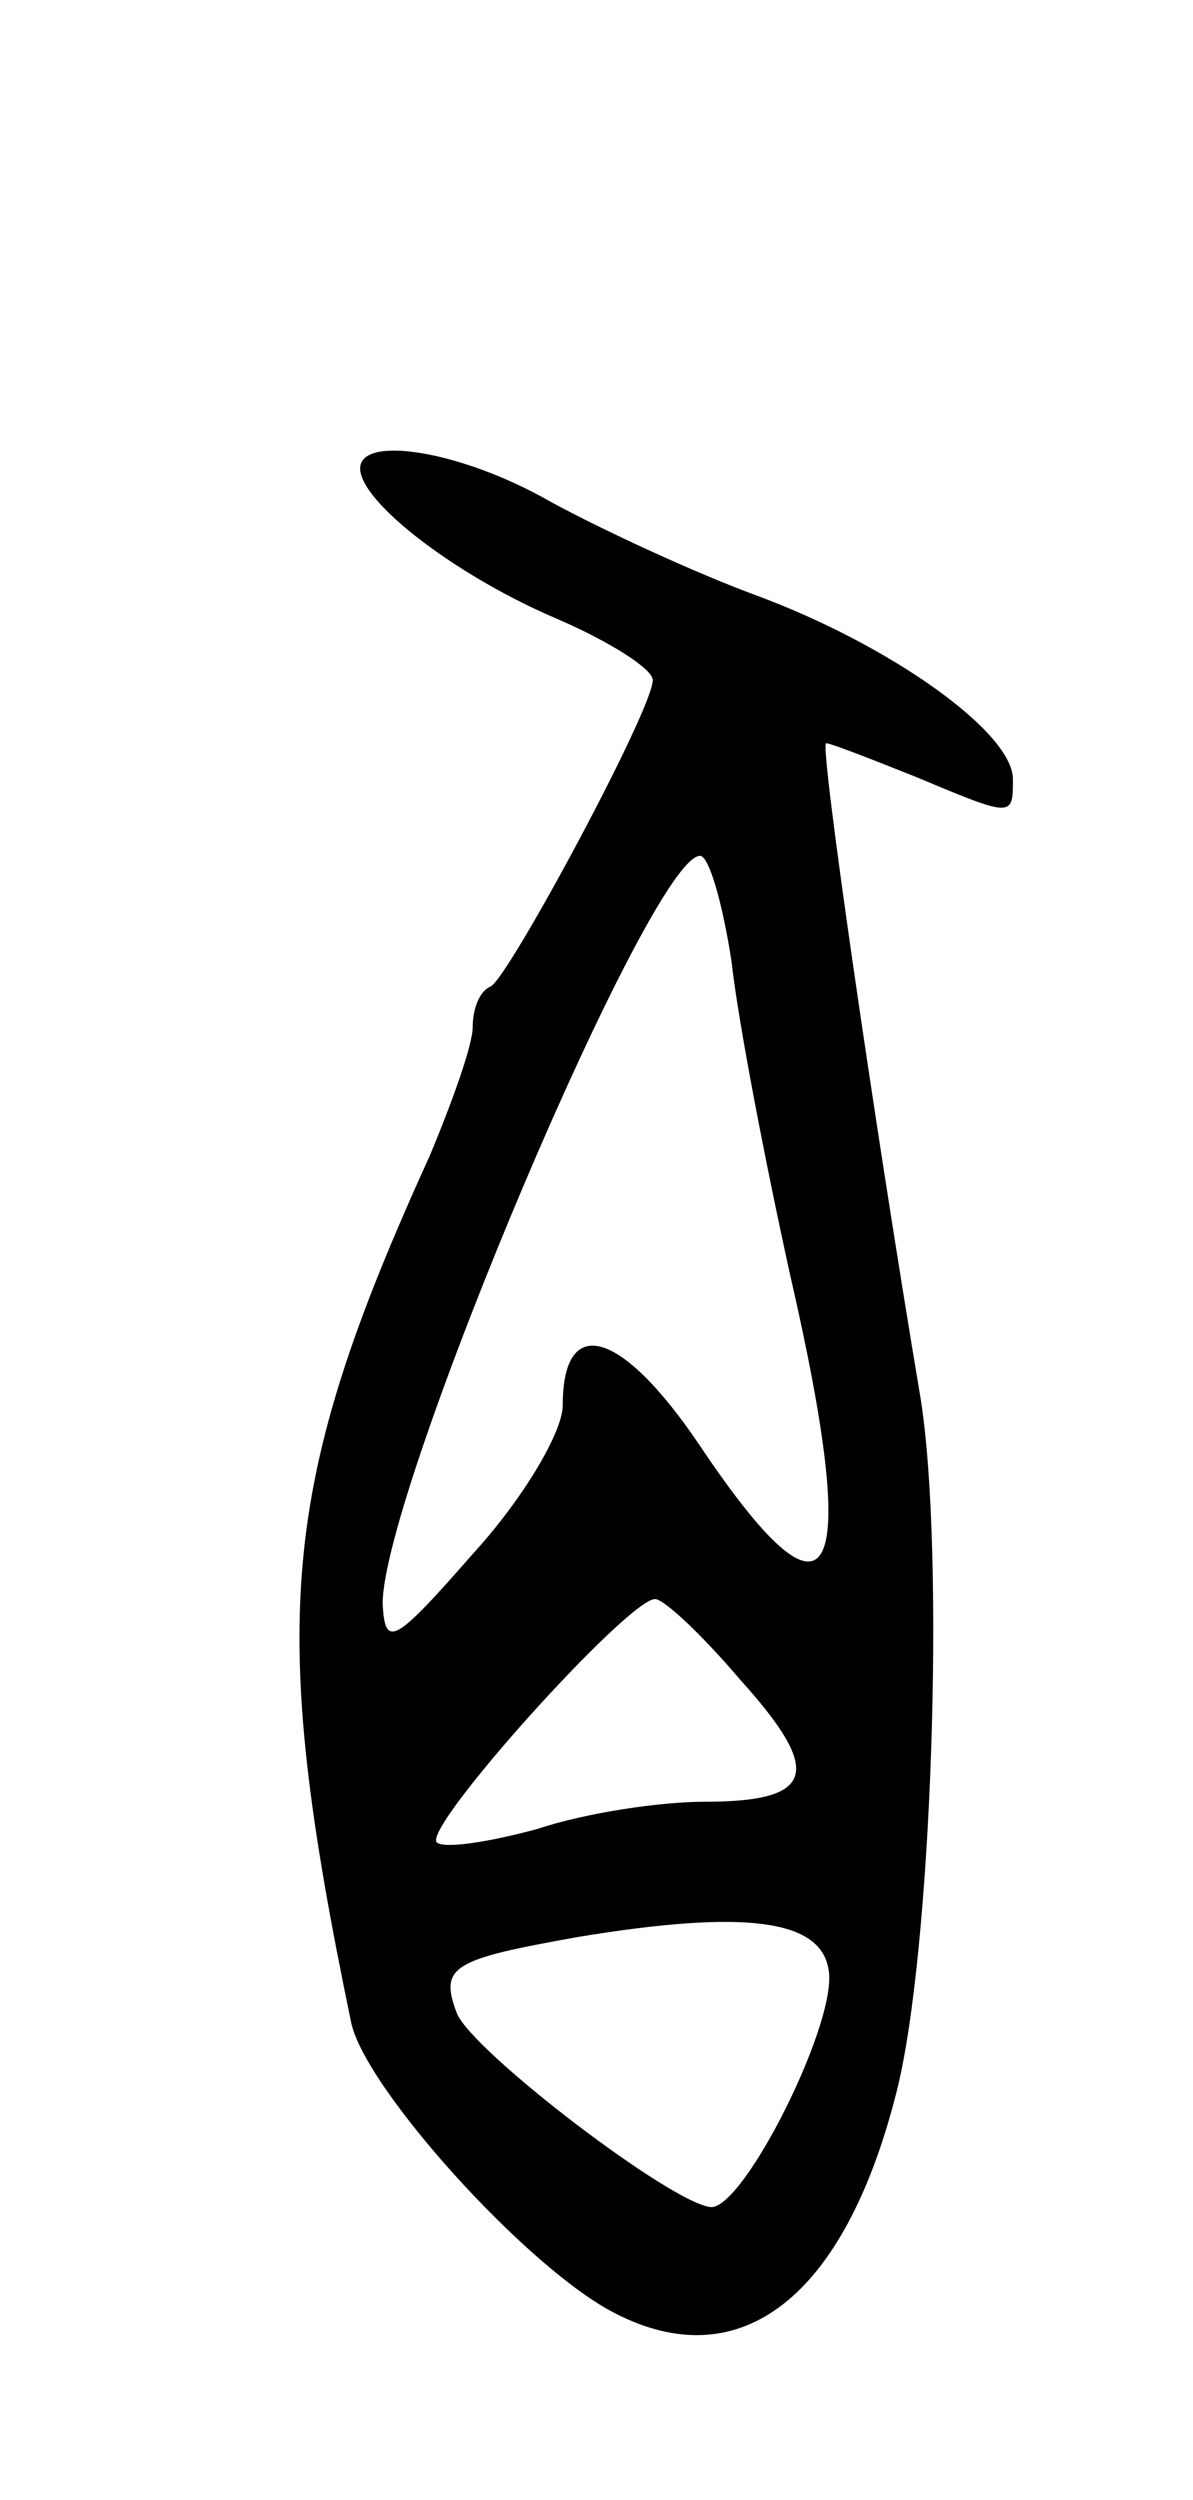 <svg version="1.0" xmlns="http://www.w3.org/2000/svg"
 width="53pt" height="111pt" viewBox="0 0 53 111"
 preserveAspectRatio="xMidYMid meet">
<g transform="translate(0,111) scale(0.1,-0.1)"
fill="#000000" stroke="none">
<path d="M160 902 c0 -15 43 -48 88 -67 23 -10 42 -22 42 -27 0 -13 -64 -132
-72 -136 -5 -2 -8 -10 -8 -18 0 -8 -9 -33 -19 -57 -67 -147 -72 -207 -35 -385
6 -29 78 -109 117 -129 56 -29 102 7 125 97 16 61 22 240 11 309 -21 125 -45
291 -42 291 2 0 20 -7 40 -15 43 -18 43 -18 43 -1 0 21 -55 60 -115 82 -27 10
-68 29 -90 41 -40 23 -85 30 -85 15z m165 -219 c3 -27 15 -89 26 -139 32 -139
19 -164 -40 -76 -35 52 -61 59 -61 18 0 -12 -18 -42 -40 -66 -35 -40 -39 -42
-40 -22 0 50 119 332 141 332 4 0 10 -21 14 -47z m4 -319 c37 -41 33 -54 -16
-54 -20 0 -53 -5 -74 -12 -22 -6 -42 -9 -45 -6 -6 7 85 108 97 108 4 0 21 -16
38 -36z m39 -128 c5 -22 -37 -106 -52 -106 -17 1 -106 69 -113 86 -8 21 -2 24
54 34 73 12 107 8 111 -14z"/>
</g>
</svg>
